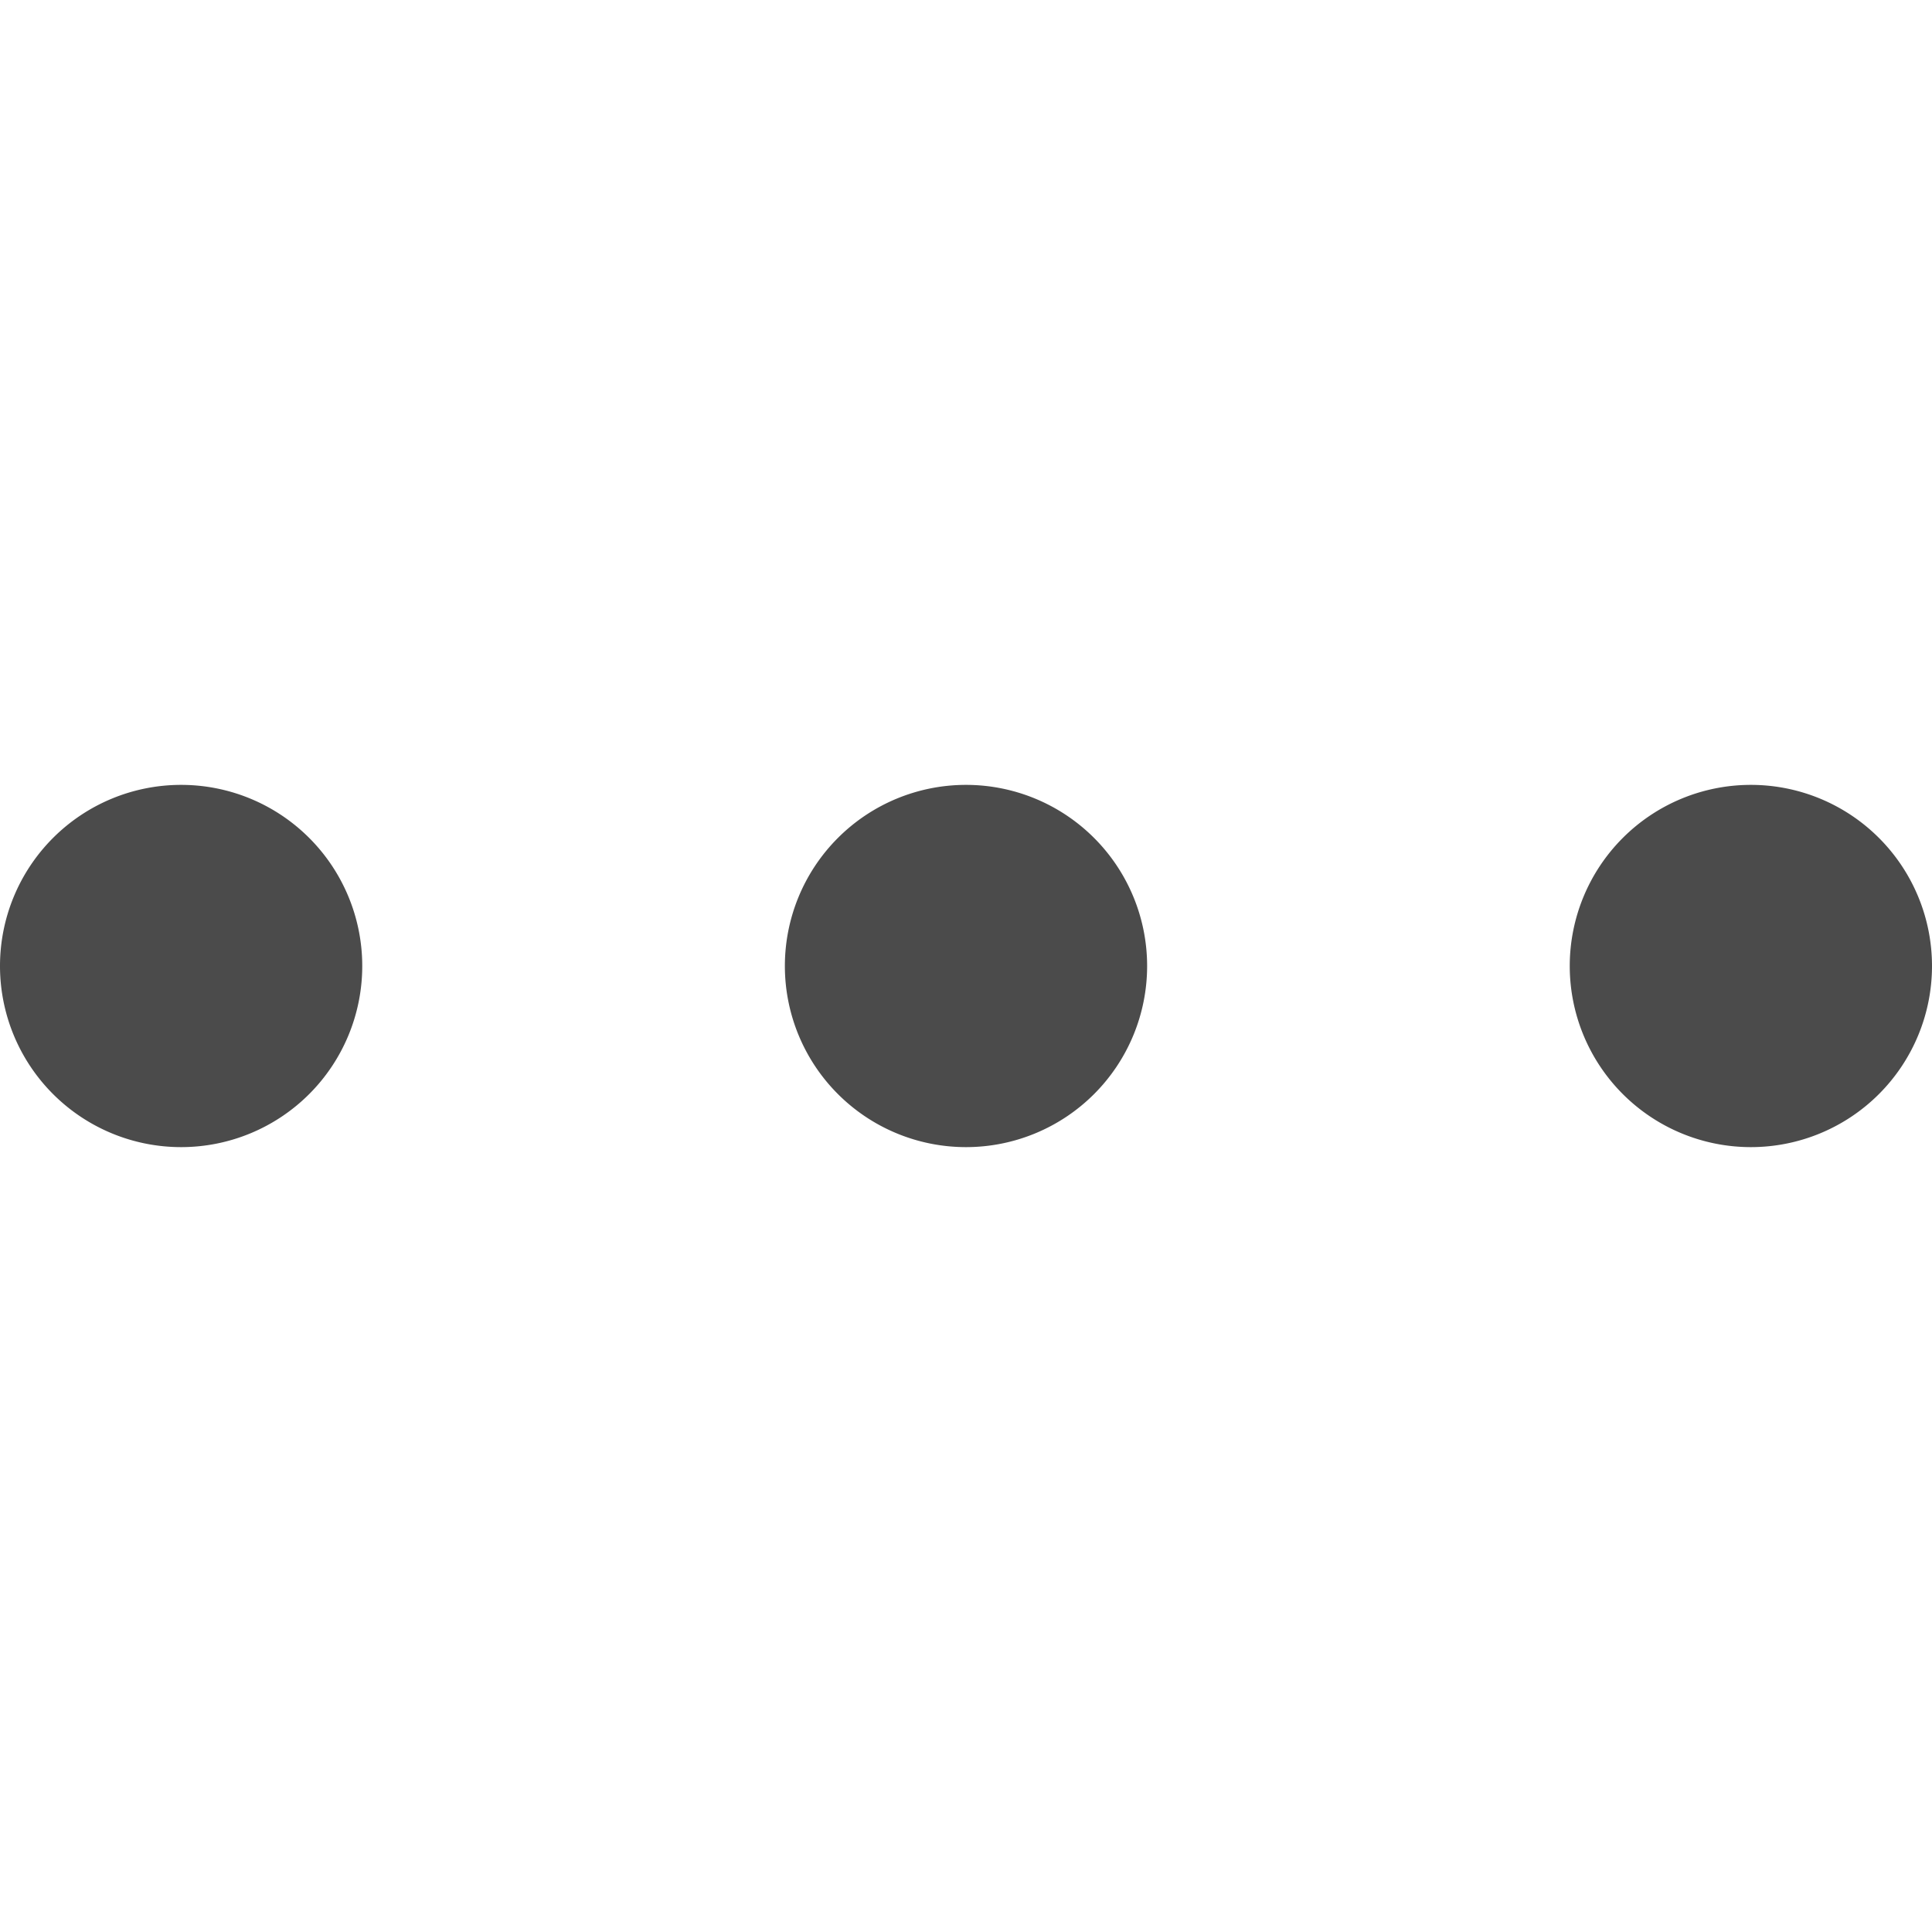 <svg t="1680504171565" class="icon" viewBox="0 0 1024 1024" version="1.1" xmlns="http://www.w3.org/2000/svg" p-id="3765"
	width="200" height="200">
	<path
		d="M96 416a96 96 0 1 1 0 192 96 96 0 0 1 0-192z m416 0a96 96 0 1 1 0 192 96 96 0 0 1 0-192z m416 0a96 96 0 1 1 0 192 96 96 0 0 1 0-192z"
		fill="#4B4B4B" p-id="3766"></path>
</svg>